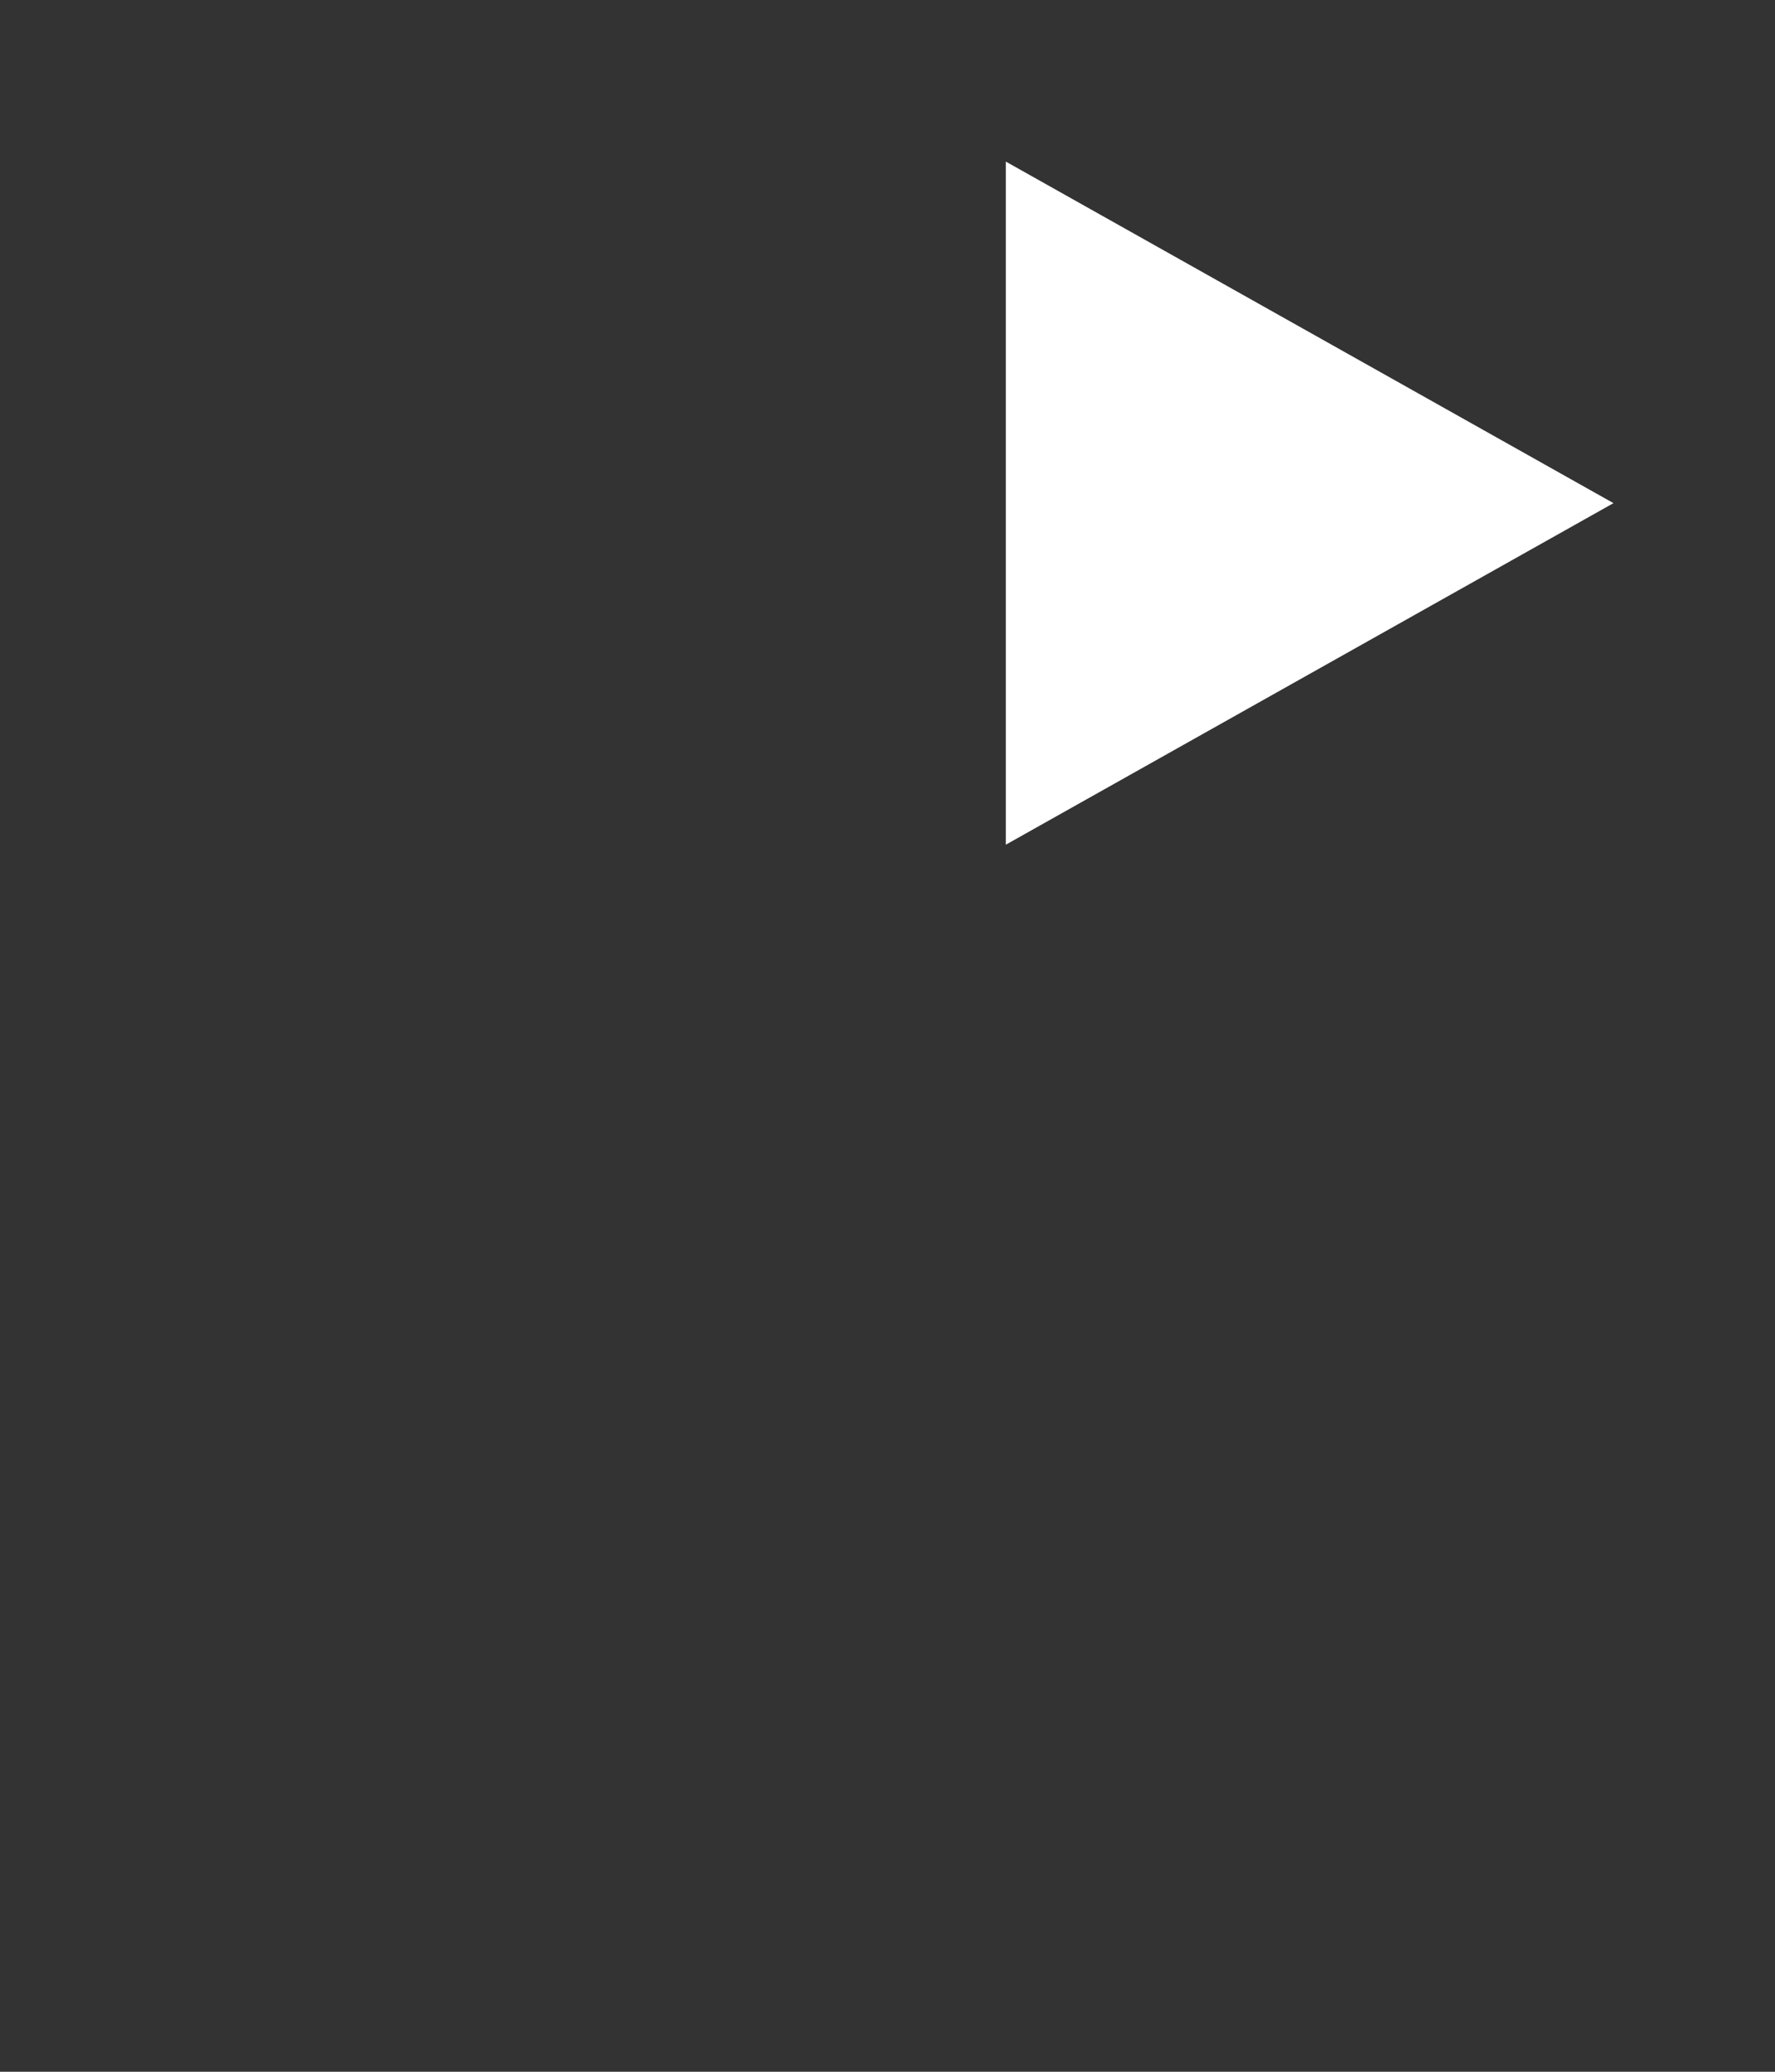 <?xml version="1.0"?>
<!DOCTYPE svg PUBLIC "-//W3C//DTD SVG 1.1//EN" "http://www.w3.org/Graphics/SVG/1.1/DTD/svg11.dtd">
<svg width="30px" height="35px" xmlns="http://www.w3.org/2000/svg" version="1.1"><rect width="100%" height="100%" fill="#333333" stroke="none"/><path d="M17,2.73 l0,11.54 l10.27,-5.77 z" fill="#fff"/></svg>